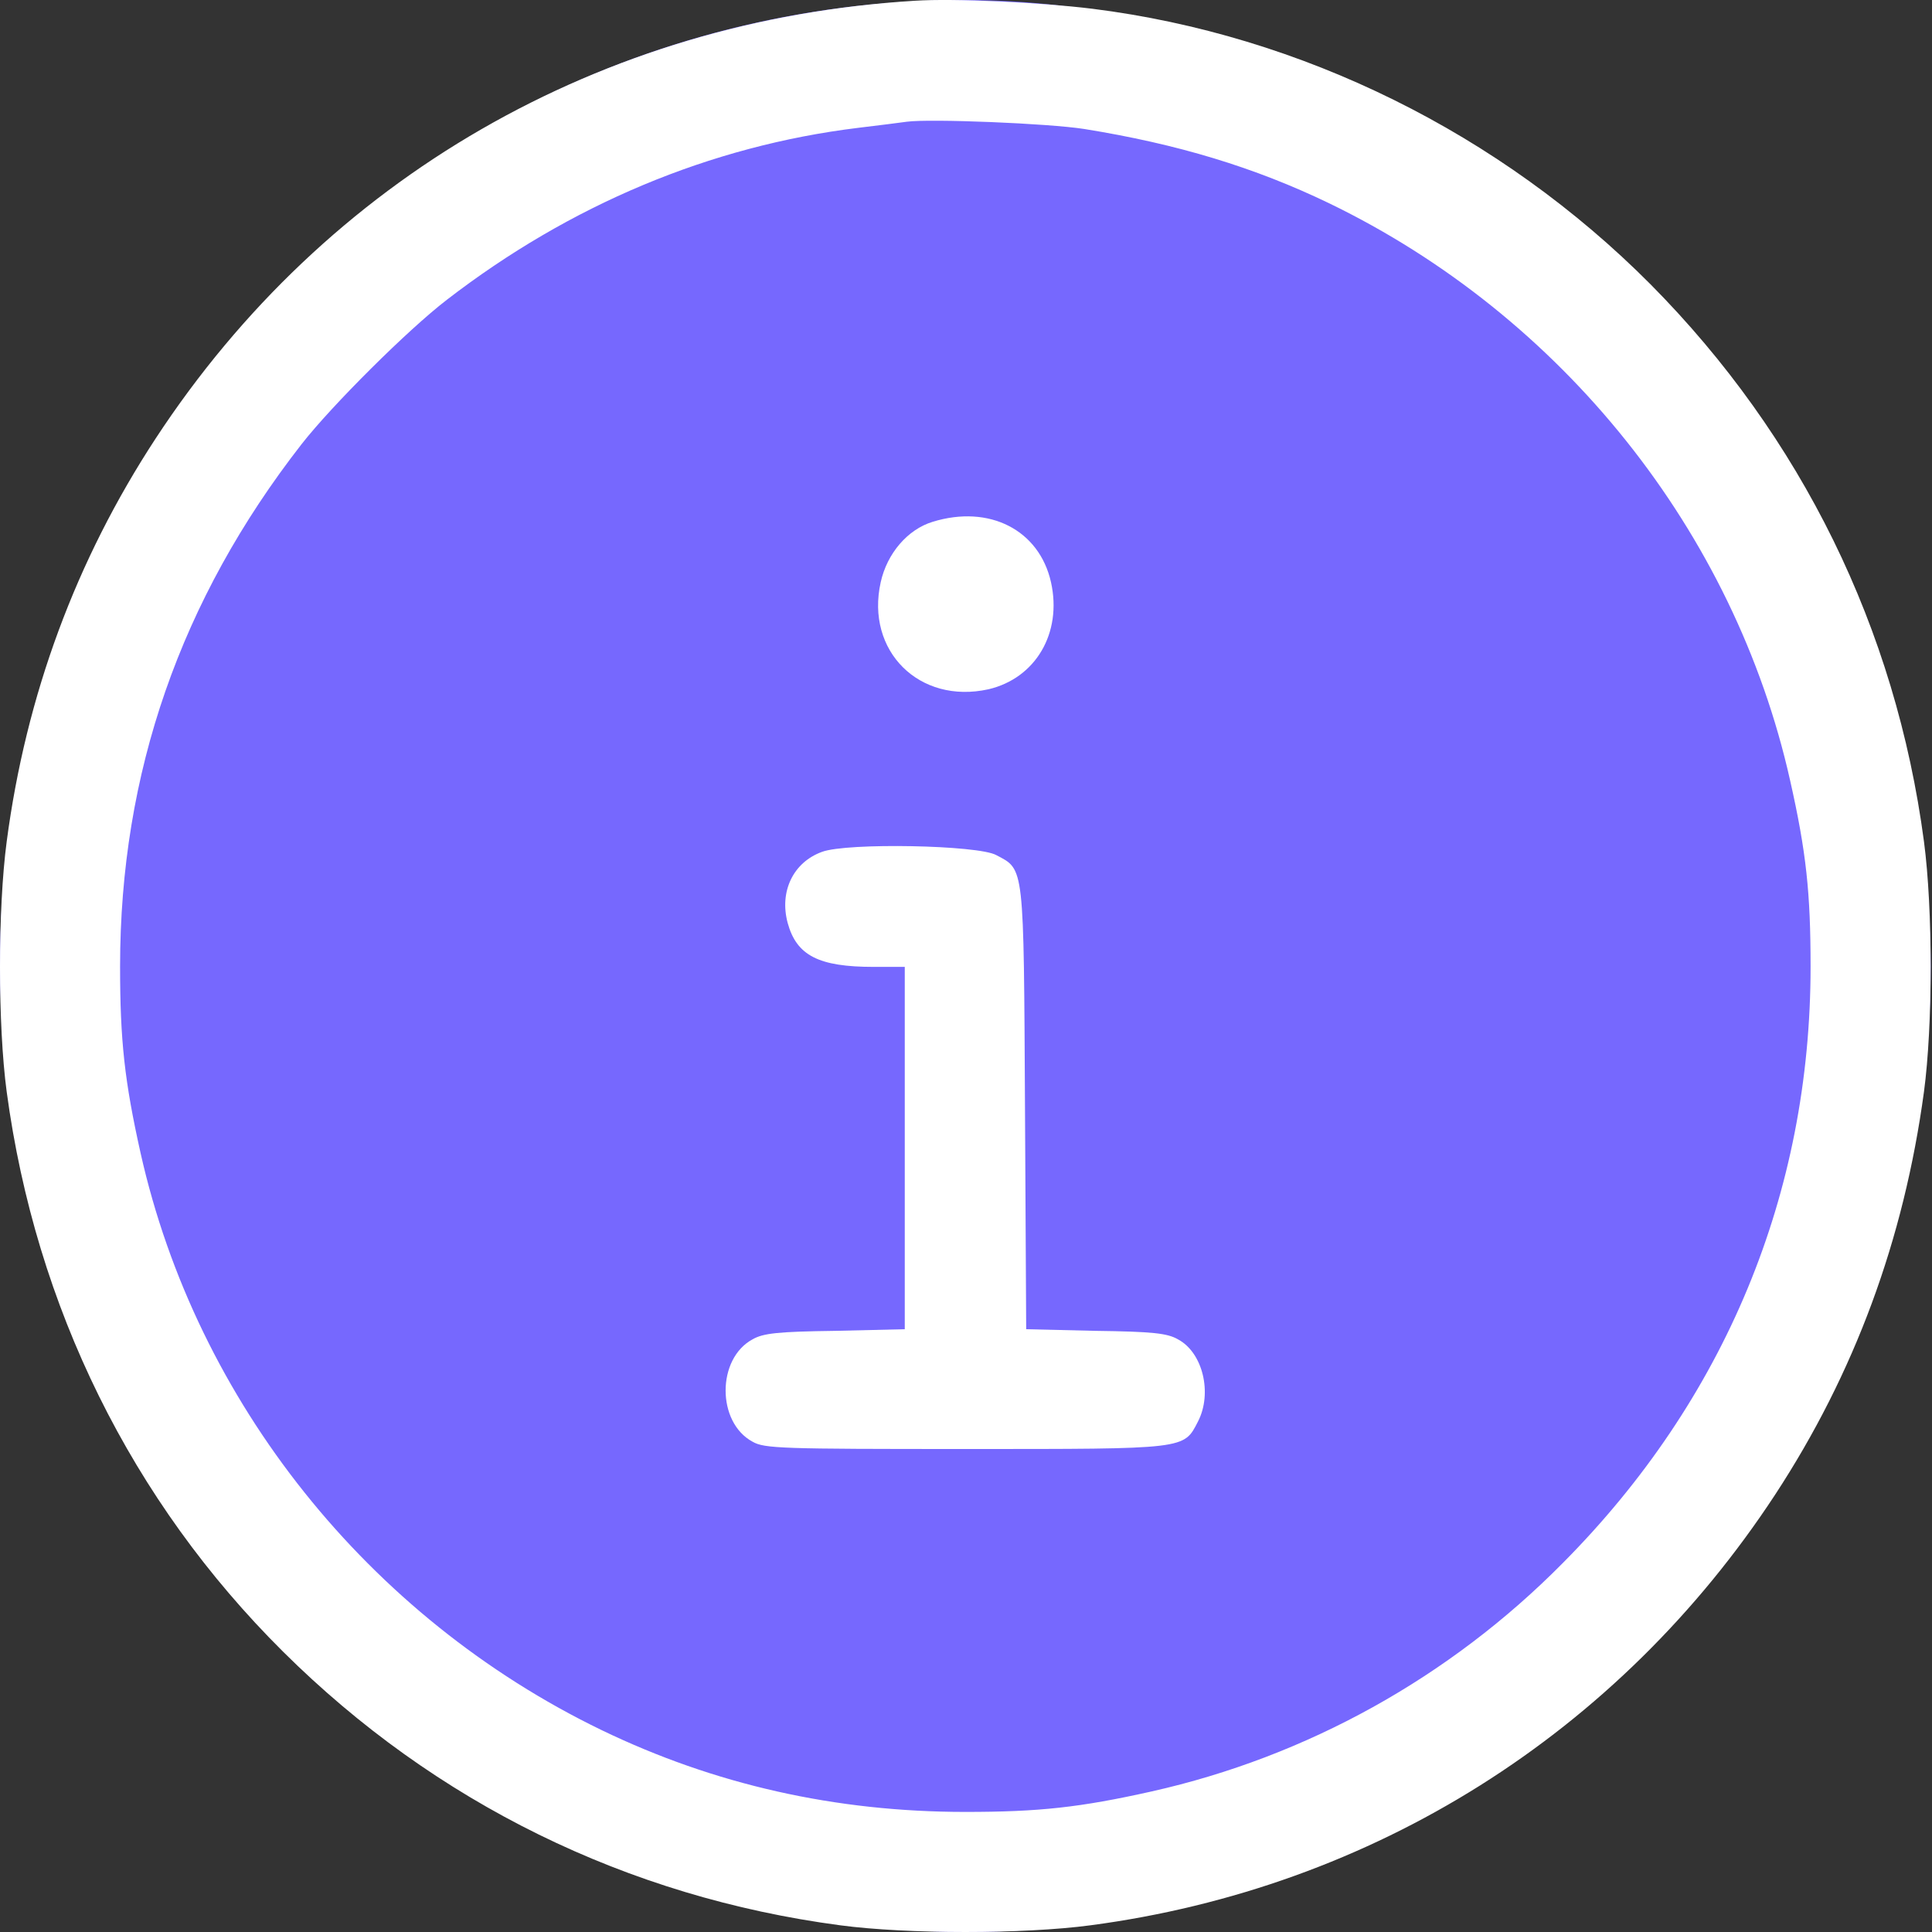 <svg width="13" height="13" viewBox="0 0 13 13" fill="none" xmlns="http://www.w3.org/2000/svg">
<rect x="0" y="0" width="13" height="13" fill="#333333" stroke="none"/>
<rect width="12.991" height="13" rx="6.496" fill="#7668FE"/>
<path d="M6.156 0.005C4.041 0.135 2.195 1.199 1.047 2.951C0.512 3.768 0.175 4.677 0.045 5.663C-0.015 6.116 -0.015 6.898 0.045 7.346C0.24 8.796 0.886 10.102 1.905 11.114C2.928 12.13 4.22 12.765 5.654 12.955C6.105 13.015 6.887 13.015 7.337 12.955C9.24 12.703 10.891 11.663 11.944 10.058C12.479 9.241 12.811 8.342 12.946 7.346C13.006 6.898 13.006 6.116 12.946 5.663C12.756 4.229 12.121 2.937 11.106 1.913C10.096 0.898 8.76 0.236 7.351 0.059C7.001 0.016 6.422 -0.012 6.156 0.005ZM7.296 0.868C7.924 0.969 8.442 1.126 8.944 1.368C10.514 2.128 11.67 3.578 12.045 5.25C12.154 5.733 12.183 6.008 12.183 6.504C12.183 8.03 11.608 9.418 10.516 10.517C9.754 11.288 8.792 11.82 7.75 12.054C7.267 12.162 6.992 12.192 6.496 12.192C5.621 12.192 4.807 12.008 4.047 11.641C2.477 10.881 1.321 9.431 0.946 7.759C0.838 7.275 0.808 7.001 0.808 6.504C0.808 5.201 1.215 4.034 2.029 2.989C2.233 2.728 2.743 2.22 3.007 2.017C3.835 1.379 4.777 0.982 5.776 0.86C5.912 0.844 6.058 0.825 6.102 0.819C6.259 0.798 7.055 0.83 7.296 0.868Z" fill="white"/>
<path d="M6.276 3.511C6.108 3.562 5.969 3.723 5.926 3.918C5.823 4.38 6.186 4.741 6.651 4.638C6.968 4.564 7.148 4.26 7.072 3.918C6.993 3.565 6.656 3.394 6.276 3.511Z" fill="white"/>
<path d="M5.531 5.732C5.338 5.802 5.243 5.998 5.3 6.21C5.36 6.43 5.509 6.506 5.879 6.506H6.088V7.725V8.944L5.621 8.955C5.235 8.96 5.135 8.971 5.064 9.012C4.822 9.142 4.822 9.571 5.064 9.701C5.143 9.747 5.262 9.75 6.495 9.75C7.991 9.75 7.964 9.753 8.061 9.565C8.159 9.375 8.094 9.101 7.926 9.012C7.855 8.971 7.755 8.96 7.372 8.955L6.905 8.944L6.897 7.461C6.888 5.811 6.894 5.854 6.704 5.754C6.584 5.686 5.699 5.669 5.531 5.732Z" fill="white"/>
</svg>
